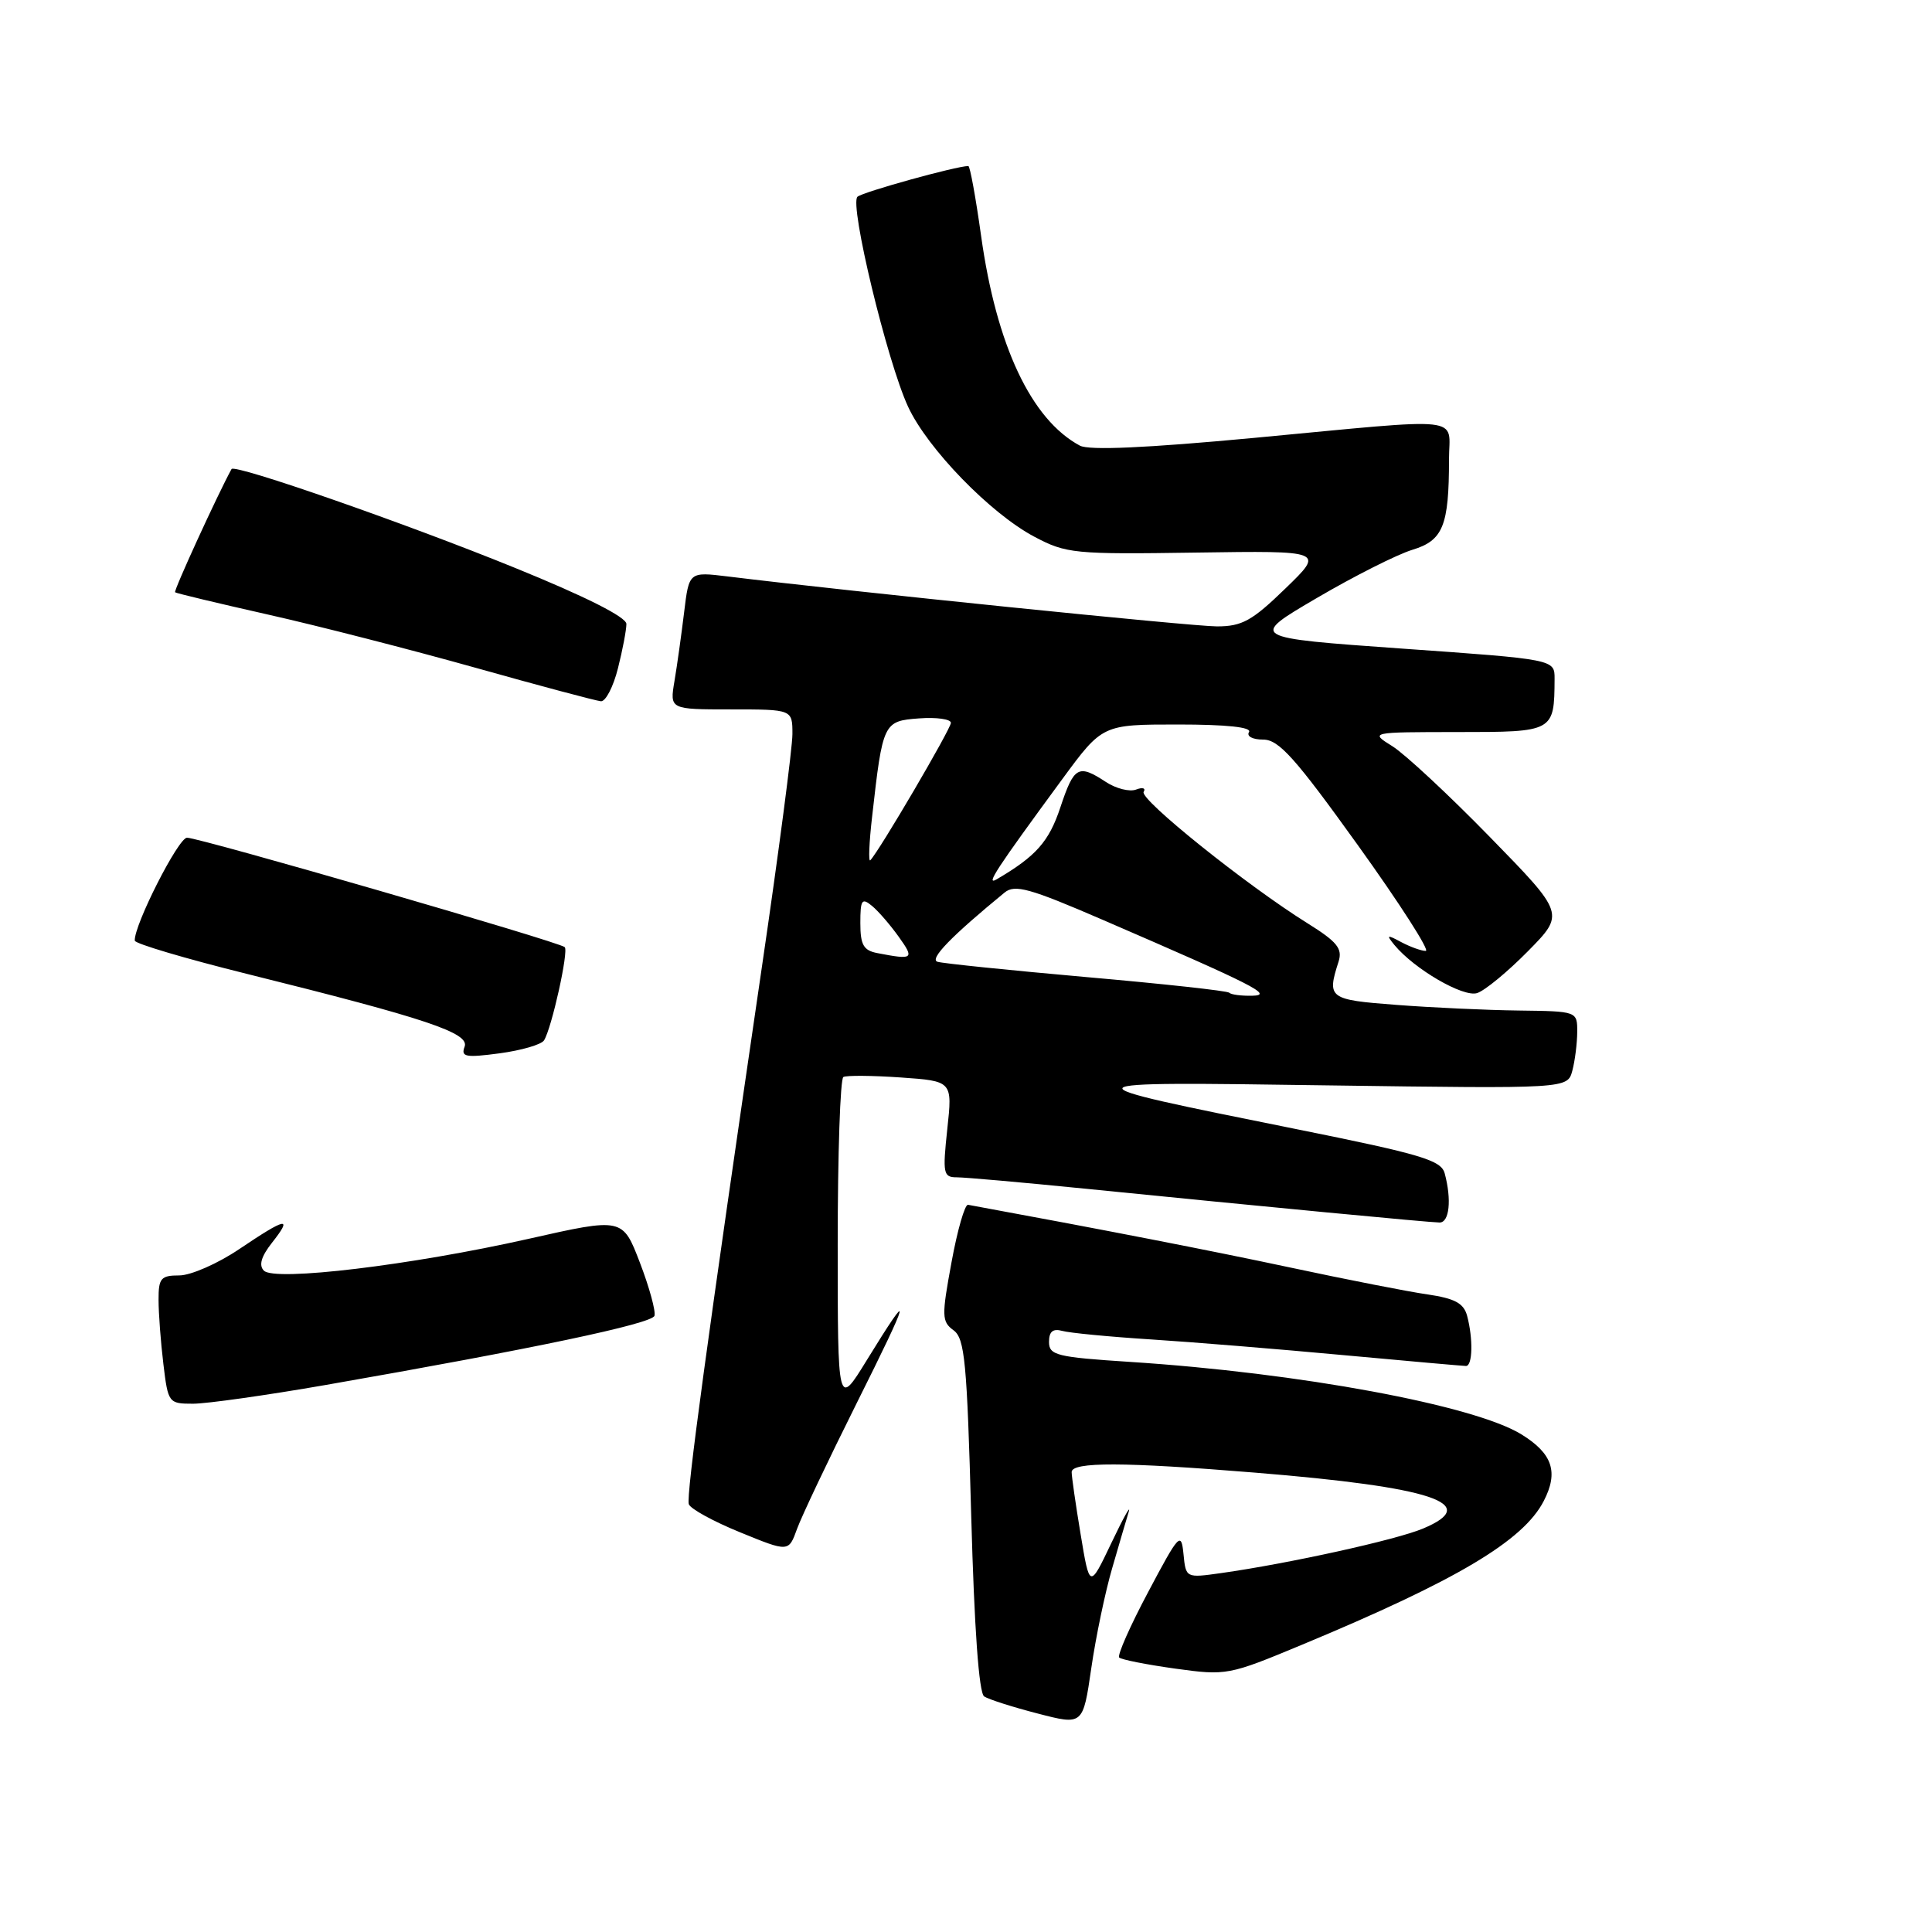<?xml version="1.0" encoding="UTF-8" standalone="no"?>
<!DOCTYPE svg PUBLIC "-//W3C//DTD SVG 1.1//EN" "http://www.w3.org/Graphics/SVG/1.1/DTD/svg11.dtd" >
<svg xmlns="http://www.w3.org/2000/svg" xmlns:xlink="http://www.w3.org/1999/xlink" version="1.1" viewBox="0 0 256 256">
 <g >
 <path fill="currentColor"
d=" M 147.37 207.79 C 148.28 204.64 149.27 201.27 149.57 200.29 C 149.86 199.30 148.81 201.20 147.24 204.50 C 144.38 210.50 144.38 210.50 143.19 203.31 C 142.53 199.35 142.00 195.64 142.00 195.06 C 142.00 193.69 148.90 193.71 166.28 195.13 C 189.87 197.05 196.45 199.24 188.54 202.55 C 184.95 204.05 170.85 207.16 161.82 208.44 C 157.13 209.10 157.13 209.10 156.82 205.92 C 156.52 202.92 156.24 203.21 152.15 210.93 C 149.75 215.44 148.02 219.35 148.30 219.63 C 148.58 219.91 151.92 220.57 155.72 221.10 C 162.52 222.04 162.81 221.98 172.49 217.95 C 193.04 209.40 201.82 204.18 204.55 198.90 C 206.54 195.06 205.72 192.61 201.61 190.07 C 195.35 186.20 172.19 181.91 149.75 180.46 C 140.00 179.83 139.00 179.58 139.00 177.81 C 139.00 176.44 139.51 176.01 140.75 176.35 C 141.71 176.62 147.00 177.13 152.50 177.48 C 158.00 177.83 169.47 178.77 178.00 179.56 C 186.53 180.35 193.84 180.99 194.25 181.00 C 195.13 181.00 195.21 177.40 194.40 174.35 C 193.95 172.68 192.77 172.05 189.16 171.52 C 186.60 171.15 178.43 169.55 171.00 167.96 C 160.26 165.67 146.07 162.91 128.27 159.64 C 127.85 159.56 126.86 162.99 126.08 167.26 C 124.76 174.41 124.78 175.12 126.35 176.27 C 127.84 177.35 128.13 180.49 128.69 200.80 C 129.10 215.81 129.71 224.33 130.41 224.79 C 131.01 225.18 134.20 226.20 137.50 227.05 C 143.50 228.61 143.50 228.61 144.60 221.05 C 145.20 216.90 146.45 210.93 147.37 207.79 Z  M 113.48 186.00 C 120.70 171.56 121.02 170.21 114.86 180.22 C 111.00 186.50 111.00 186.50 111.00 164.81 C 111.00 152.88 111.34 142.93 111.75 142.71 C 112.16 142.48 115.58 142.51 119.35 142.77 C 126.21 143.25 126.21 143.25 125.52 149.62 C 124.89 155.50 124.99 156.00 126.78 156.00 C 127.85 156.00 135.42 156.67 143.61 157.49 C 167.53 159.89 189.40 161.98 190.75 161.99 C 192.05 162.00 192.37 158.97 191.43 155.48 C 190.96 153.73 188.35 152.95 171.70 149.60 C 140.37 143.29 140.36 143.31 176.10 143.82 C 207.70 144.26 207.70 144.26 208.34 141.88 C 208.69 140.57 208.98 138.26 208.99 136.75 C 209.00 134.00 209.00 134.00 201.25 133.90 C 196.99 133.85 189.68 133.51 185.00 133.15 C 176.05 132.47 175.81 132.28 177.37 127.41 C 177.91 125.69 177.18 124.79 173.27 122.35 C 165.22 117.34 150.95 105.89 151.54 104.93 C 151.85 104.43 151.40 104.29 150.54 104.62 C 149.69 104.95 147.88 104.50 146.53 103.61 C 142.88 101.22 142.32 101.53 140.50 106.99 C 138.99 111.53 137.28 113.46 132.05 116.52 C 130.53 117.40 132.03 115.12 140.75 103.25 C 146.08 96.00 146.08 96.00 156.10 96.00 C 162.52 96.00 165.90 96.36 165.50 97.00 C 165.15 97.56 165.97 98.00 167.38 98.00 C 169.45 98.00 171.61 100.41 179.93 112.00 C 185.46 119.70 189.50 126.00 188.92 126.00 C 188.34 126.00 186.89 125.48 185.68 124.84 C 183.77 123.81 183.66 123.86 184.77 125.22 C 187.41 128.41 193.87 132.17 195.72 131.59 C 196.74 131.27 199.77 128.77 202.46 126.04 C 207.35 121.08 207.35 121.08 197.42 110.91 C 191.97 105.32 186.15 99.91 184.50 98.88 C 181.50 97.01 181.50 97.01 193.13 97.00 C 205.92 97.00 205.95 96.99 205.99 89.94 C 206.00 87.37 206.00 87.37 185.75 85.94 C 165.50 84.50 165.50 84.50 174.50 79.23 C 179.45 76.33 185.14 73.46 187.15 72.85 C 191.21 71.62 192.00 69.67 192.00 60.88 C 192.00 55.04 194.72 55.34 166.20 58.02 C 151.89 59.36 144.31 59.70 143.09 59.05 C 136.65 55.60 132.03 45.80 130.00 31.25 C 129.29 26.16 128.53 22.00 128.31 22.00 C 126.73 22.00 114.32 25.44 113.62 26.07 C 112.52 27.05 117.54 47.87 120.32 53.88 C 122.88 59.43 131.23 68.03 137.04 71.11 C 141.29 73.36 142.30 73.46 158.50 73.22 C 175.50 72.97 175.50 72.97 170.32 77.98 C 165.91 82.26 164.58 83.00 161.25 83.00 C 157.95 83.00 112.56 78.37 96.40 76.38 C 91.30 75.76 91.30 75.76 90.65 81.13 C 90.29 84.08 89.72 88.19 89.37 90.25 C 88.74 94.00 88.74 94.00 96.87 94.00 C 105.00 94.00 105.00 94.00 105.00 97.27 C 105.00 99.07 103.19 112.91 100.97 128.02 C 93.69 177.67 90.90 198.20 91.27 199.31 C 91.47 199.92 94.53 201.60 98.07 203.04 C 104.50 205.67 104.50 205.67 105.61 202.59 C 106.23 200.89 109.77 193.43 113.48 186.00 Z  M 43.19 183.51 C 70.58 178.73 86.36 175.41 86.72 174.35 C 86.91 173.76 86.05 170.59 84.79 167.31 C 82.50 161.34 82.50 161.34 70.00 164.16 C 54.48 167.65 36.42 169.82 34.97 168.37 C 34.27 167.67 34.60 166.50 36.04 164.67 C 38.83 161.13 37.96 161.30 31.72 165.50 C 28.87 167.43 25.28 169.00 23.76 169.00 C 21.31 169.00 21.00 169.37 21.01 172.25 C 21.01 174.04 21.30 177.86 21.65 180.75 C 22.27 185.90 22.34 186.00 25.58 186.00 C 27.39 186.00 35.32 184.88 43.19 183.51 Z  M 72.09 137.85 C 73.11 136.21 75.37 126.03 74.83 125.50 C 74.16 124.82 26.44 111.00 24.78 111.00 C 23.63 111.00 17.73 122.63 17.86 124.64 C 17.89 125.04 24.57 127.02 32.70 129.04 C 56.56 134.97 62.26 136.88 61.56 138.70 C 61.05 140.05 61.69 140.17 66.21 139.57 C 69.10 139.18 71.75 138.41 72.09 137.85 Z  M 81.88 88.56 C 82.50 86.11 83.00 83.47 83.00 82.68 C 83.00 81.77 77.60 79.05 68.25 75.25 C 53.84 69.38 31.07 61.44 30.68 62.15 C 28.83 65.53 22.98 78.30 23.20 78.48 C 23.37 78.62 28.90 79.94 35.50 81.43 C 42.10 82.91 54.47 86.09 63.00 88.48 C 71.53 90.88 79.01 92.87 79.63 92.92 C 80.25 92.96 81.27 91.00 81.88 88.56 Z  M 162.88 131.54 C 162.63 131.29 154.12 130.36 143.96 129.47 C 133.81 128.57 124.93 127.66 124.22 127.44 C 123.11 127.09 126.05 124.06 133.11 118.27 C 134.47 117.15 136.42 117.69 146.11 121.88 C 166.30 130.61 168.81 131.88 165.92 131.94 C 164.50 131.97 163.13 131.80 162.88 131.54 Z  M 116.25 126.29 C 114.42 125.94 114.00 125.20 114.00 122.31 C 114.00 119.22 114.20 118.92 115.55 120.04 C 116.40 120.74 118.00 122.60 119.11 124.16 C 121.19 127.07 121.01 127.21 116.25 126.29 Z  M 115.56 108.21 C 116.97 95.72 117.05 95.54 121.79 95.19 C 124.10 95.02 126.00 95.29 126.00 95.78 C 126.00 96.57 116.51 112.77 115.32 113.99 C 115.06 114.27 115.16 111.66 115.56 108.21 Z "/>
</g>
</svg>
